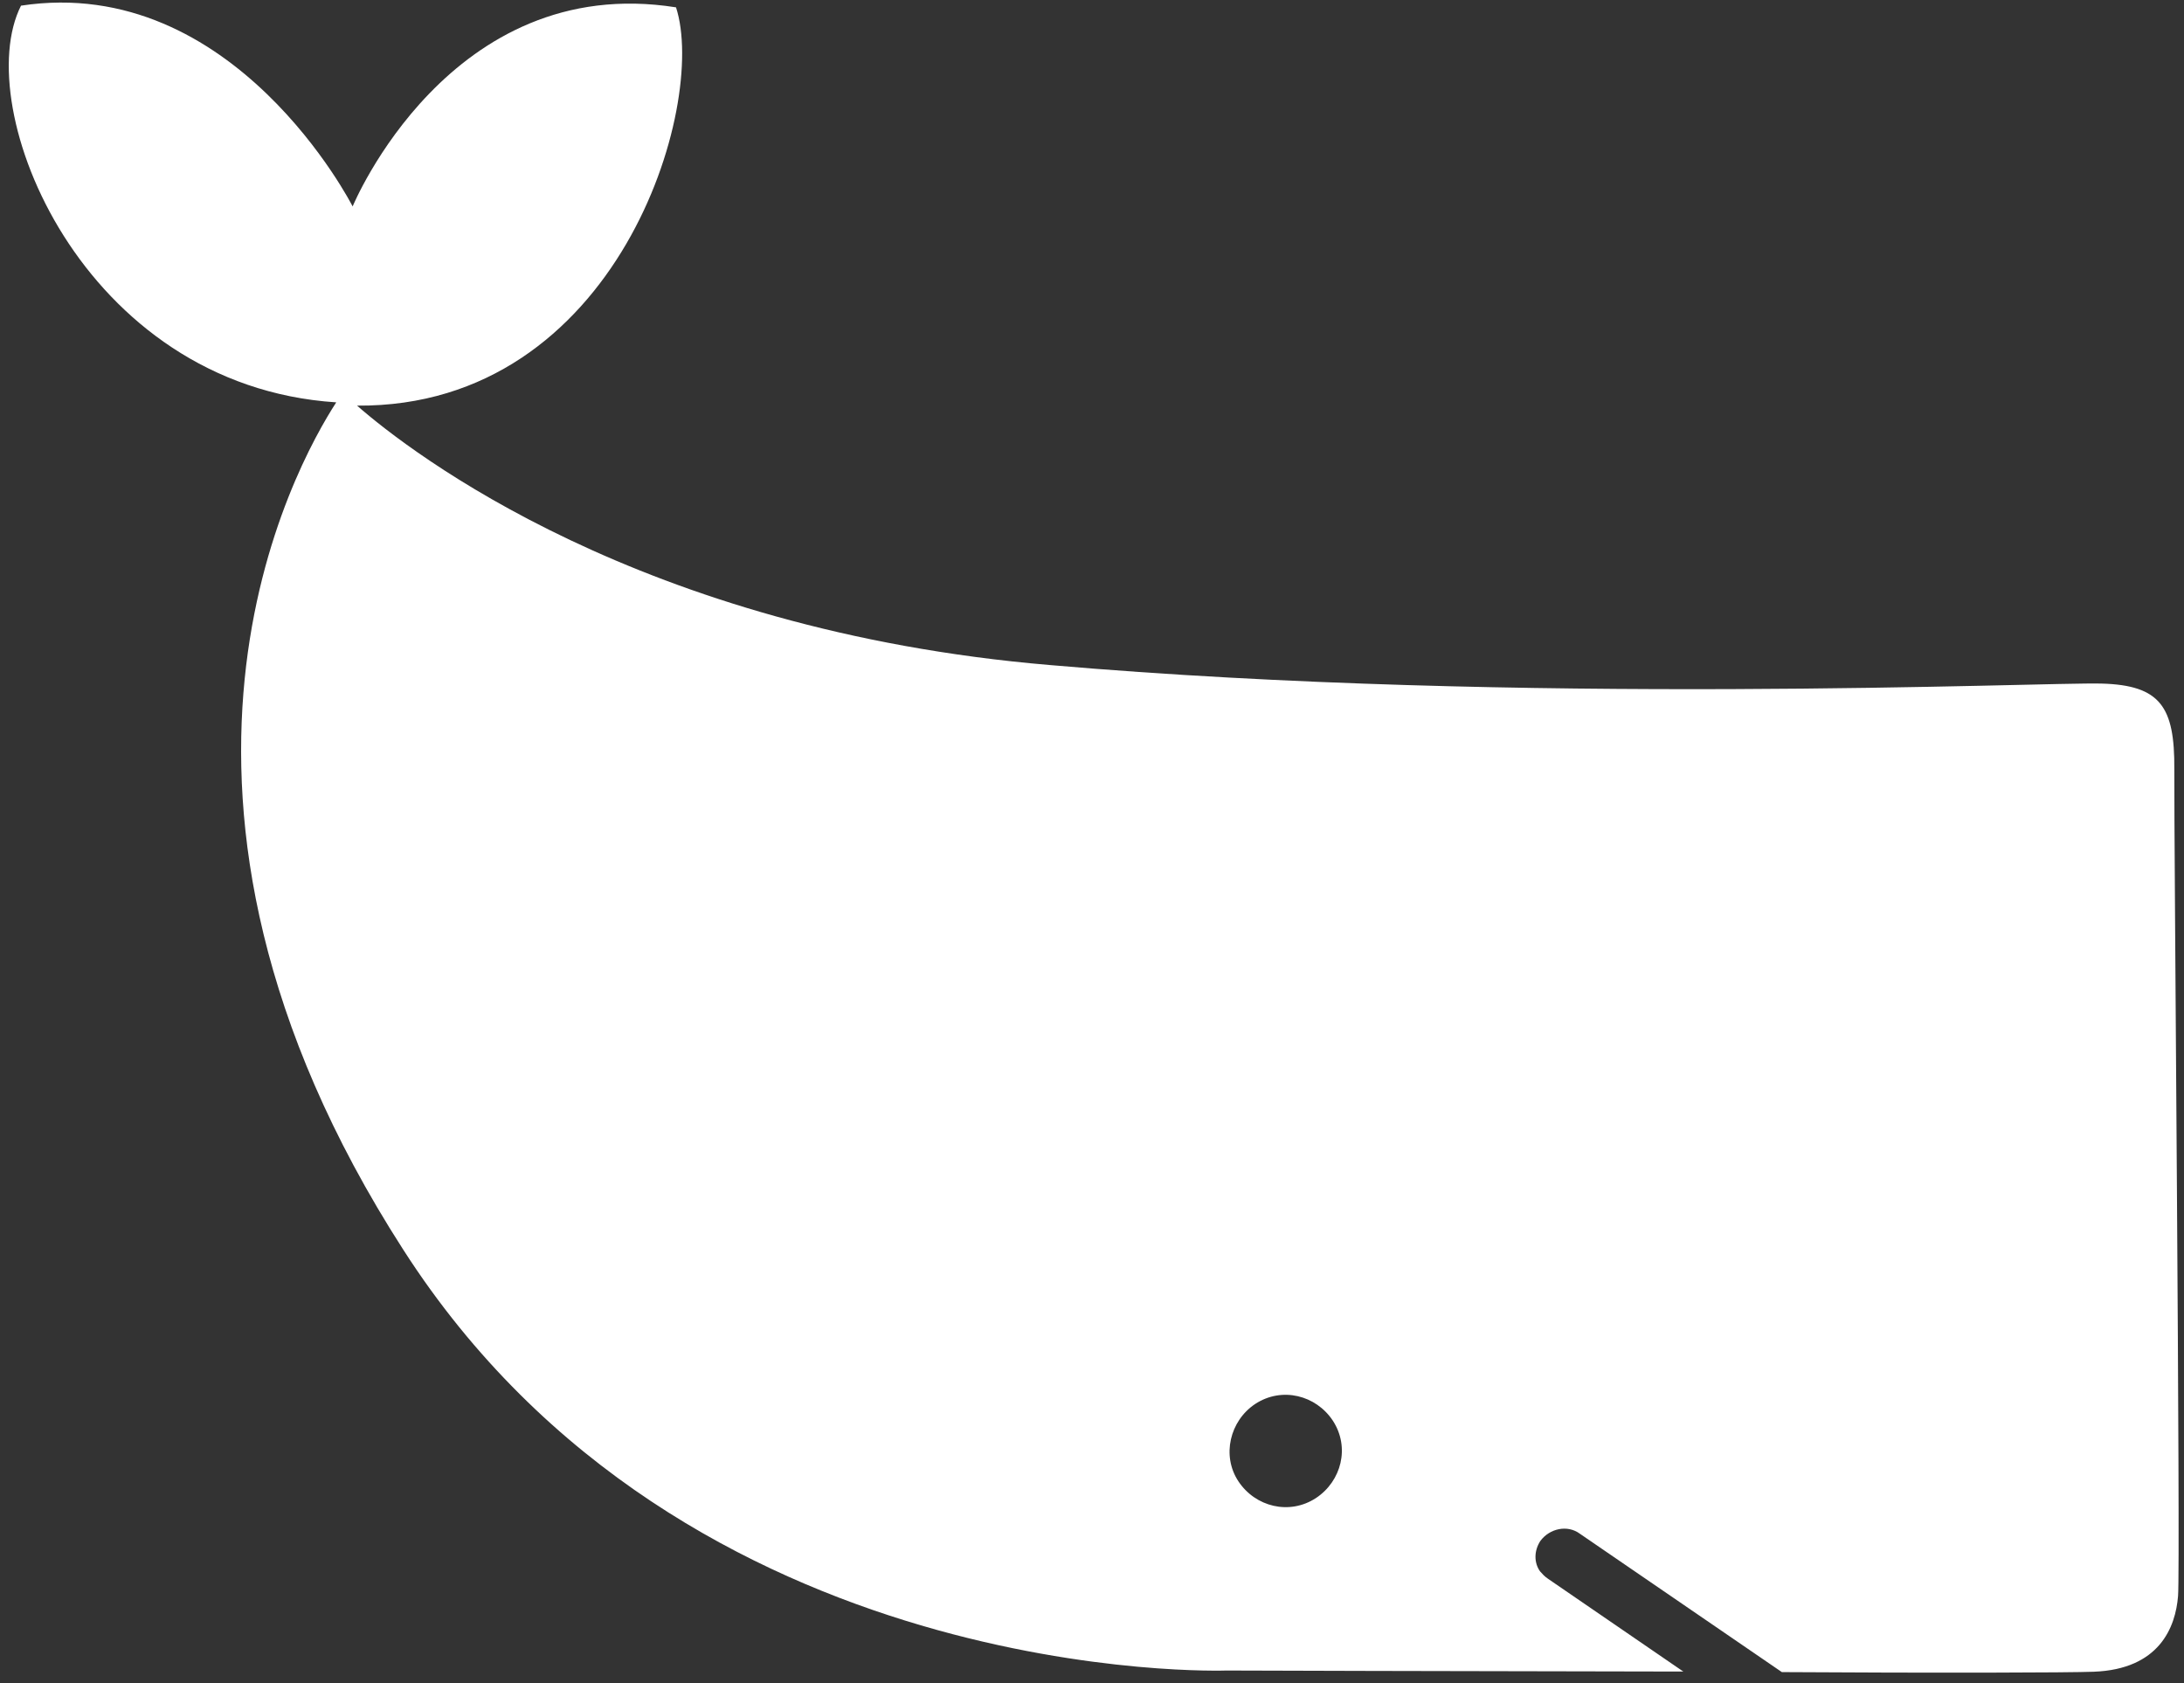 <?xml version="1.0" encoding="UTF-8"?>
<svg width="196px" height="151px" viewBox="0 0 196 151" version="1.1" xmlns="http://www.w3.org/2000/svg" xmlns:xlink="http://www.w3.org/1999/xlink">
    <rect x="0" y="0" width="196" height="151" fill="#333333" stroke="none"/>
    <!-- Generator: Sketch 51.1 (57501) - http://www.bohemiancoding.com/sketch -->
    <title>whale (1)</title>
    <desc>Created with Sketch.</desc>
    <defs></defs>
    <g id="Page-1" stroke="none" stroke-width="1" fill="none" fill-rule="evenodd">
        <g id="Desktop" transform="translate(-267, -259)" fill="#FFFFFF" fill-rule="nonzero">
            <g id="whale-(1)" transform="translate(374, 329.5) scale(-1, 1) rotate(23) translate(-374, -329.5) translate(291, 224)">
                <path d="M132.053,28.21 C132.053,28.21 115.808,12.204 98.359,23.108 C99.161,32.312 117.212,54.12 138.672,44.816 C135.864,50.619 123.128,73.327 90.537,90.533 C52.831,110.541 9.109,126.746 4.295,128.947 C-0.518,131.148 -0.919,133.449 1.287,138.551 C3.493,143.653 28.664,204.475 29.967,206.976 C31.271,209.477 34.079,212.378 39.594,210.277 C41.7,209.477 52.631,204.875 65.366,199.373 L77.199,180.866 C77.901,179.666 79.506,179.366 80.709,180.066 C81.612,180.666 82.013,181.667 81.812,182.567 C81.712,182.867 81.612,183.167 81.411,183.467 L73.489,195.872 C92.041,187.969 111.195,179.766 111.195,179.766 C111.195,179.766 156.522,162.46 164.444,116.143 C172.667,68.325 145.892,47.617 140.276,43.816 C160.734,33.512 160.232,6.602 152.41,0 C133.658,4.802 132.053,28.21 132.053,28.21 Z M103.573,164.56 C103.072,167.261 100.565,169.162 97.757,168.662 C95.049,168.162 93.144,165.661 93.646,162.86 C94.147,160.159 96.654,158.258 99.462,158.758 C102.169,159.258 104.075,161.859 103.573,164.56 Z" id="Shape"></path>
            </g>
        </g>
    </g>
</svg>